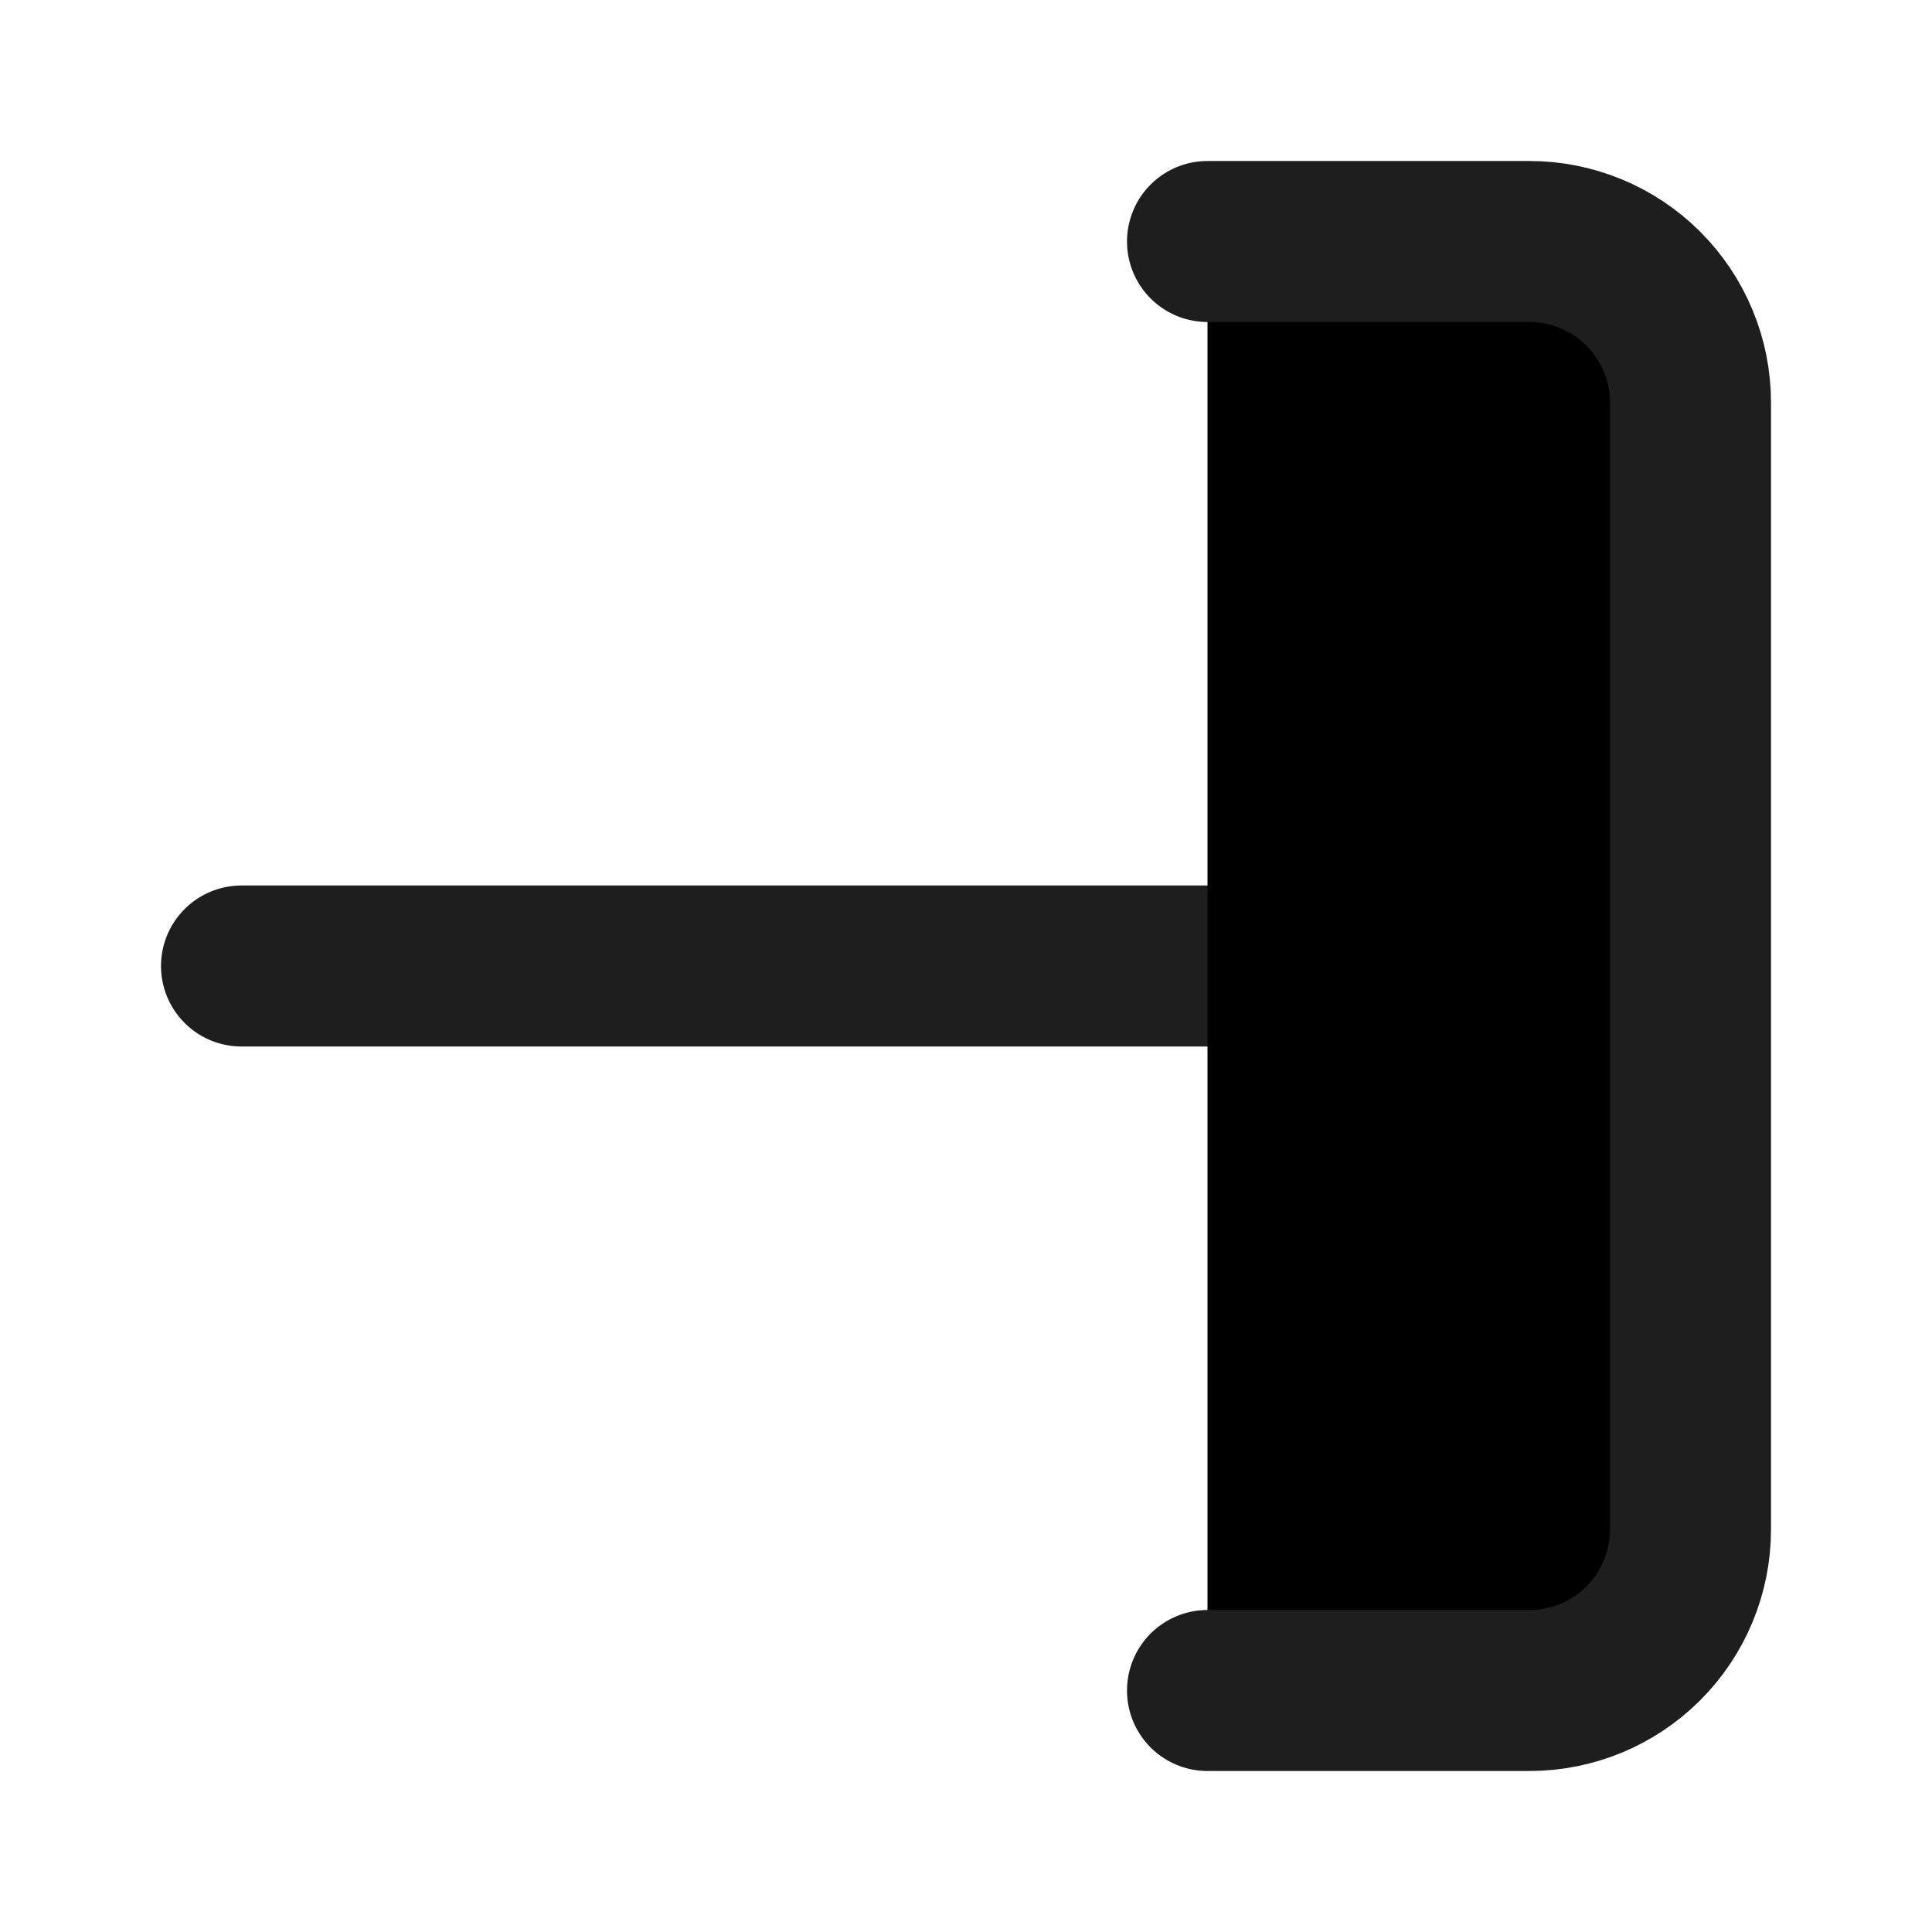 <svg width="24" height="24" viewBox="0 0 24 24" fill="currentColor" xmlns="http://www.w3.org/2000/svg" id="door">
<path d="" stroke="#1F1E1E" stroke-width="2" stroke-linecap="round" stroke-linejoin="round"/>
<path d="M15 12H3" stroke="#1F1E1E" stroke-width="2" stroke-linecap="round" stroke-linejoin="round"/>
<path d="M15 3H19C19.53 3 20.039 3.211 20.414 3.586C20.789 3.961 21 4.47 21 5V19C21 19.53 20.789 20.039 20.414 20.414C20.039 20.789 19.53 21 19 21H15" stroke="#1F1E1E" stroke-width="2" stroke-linecap="round" stroke-linejoin="round"/>
</svg>
